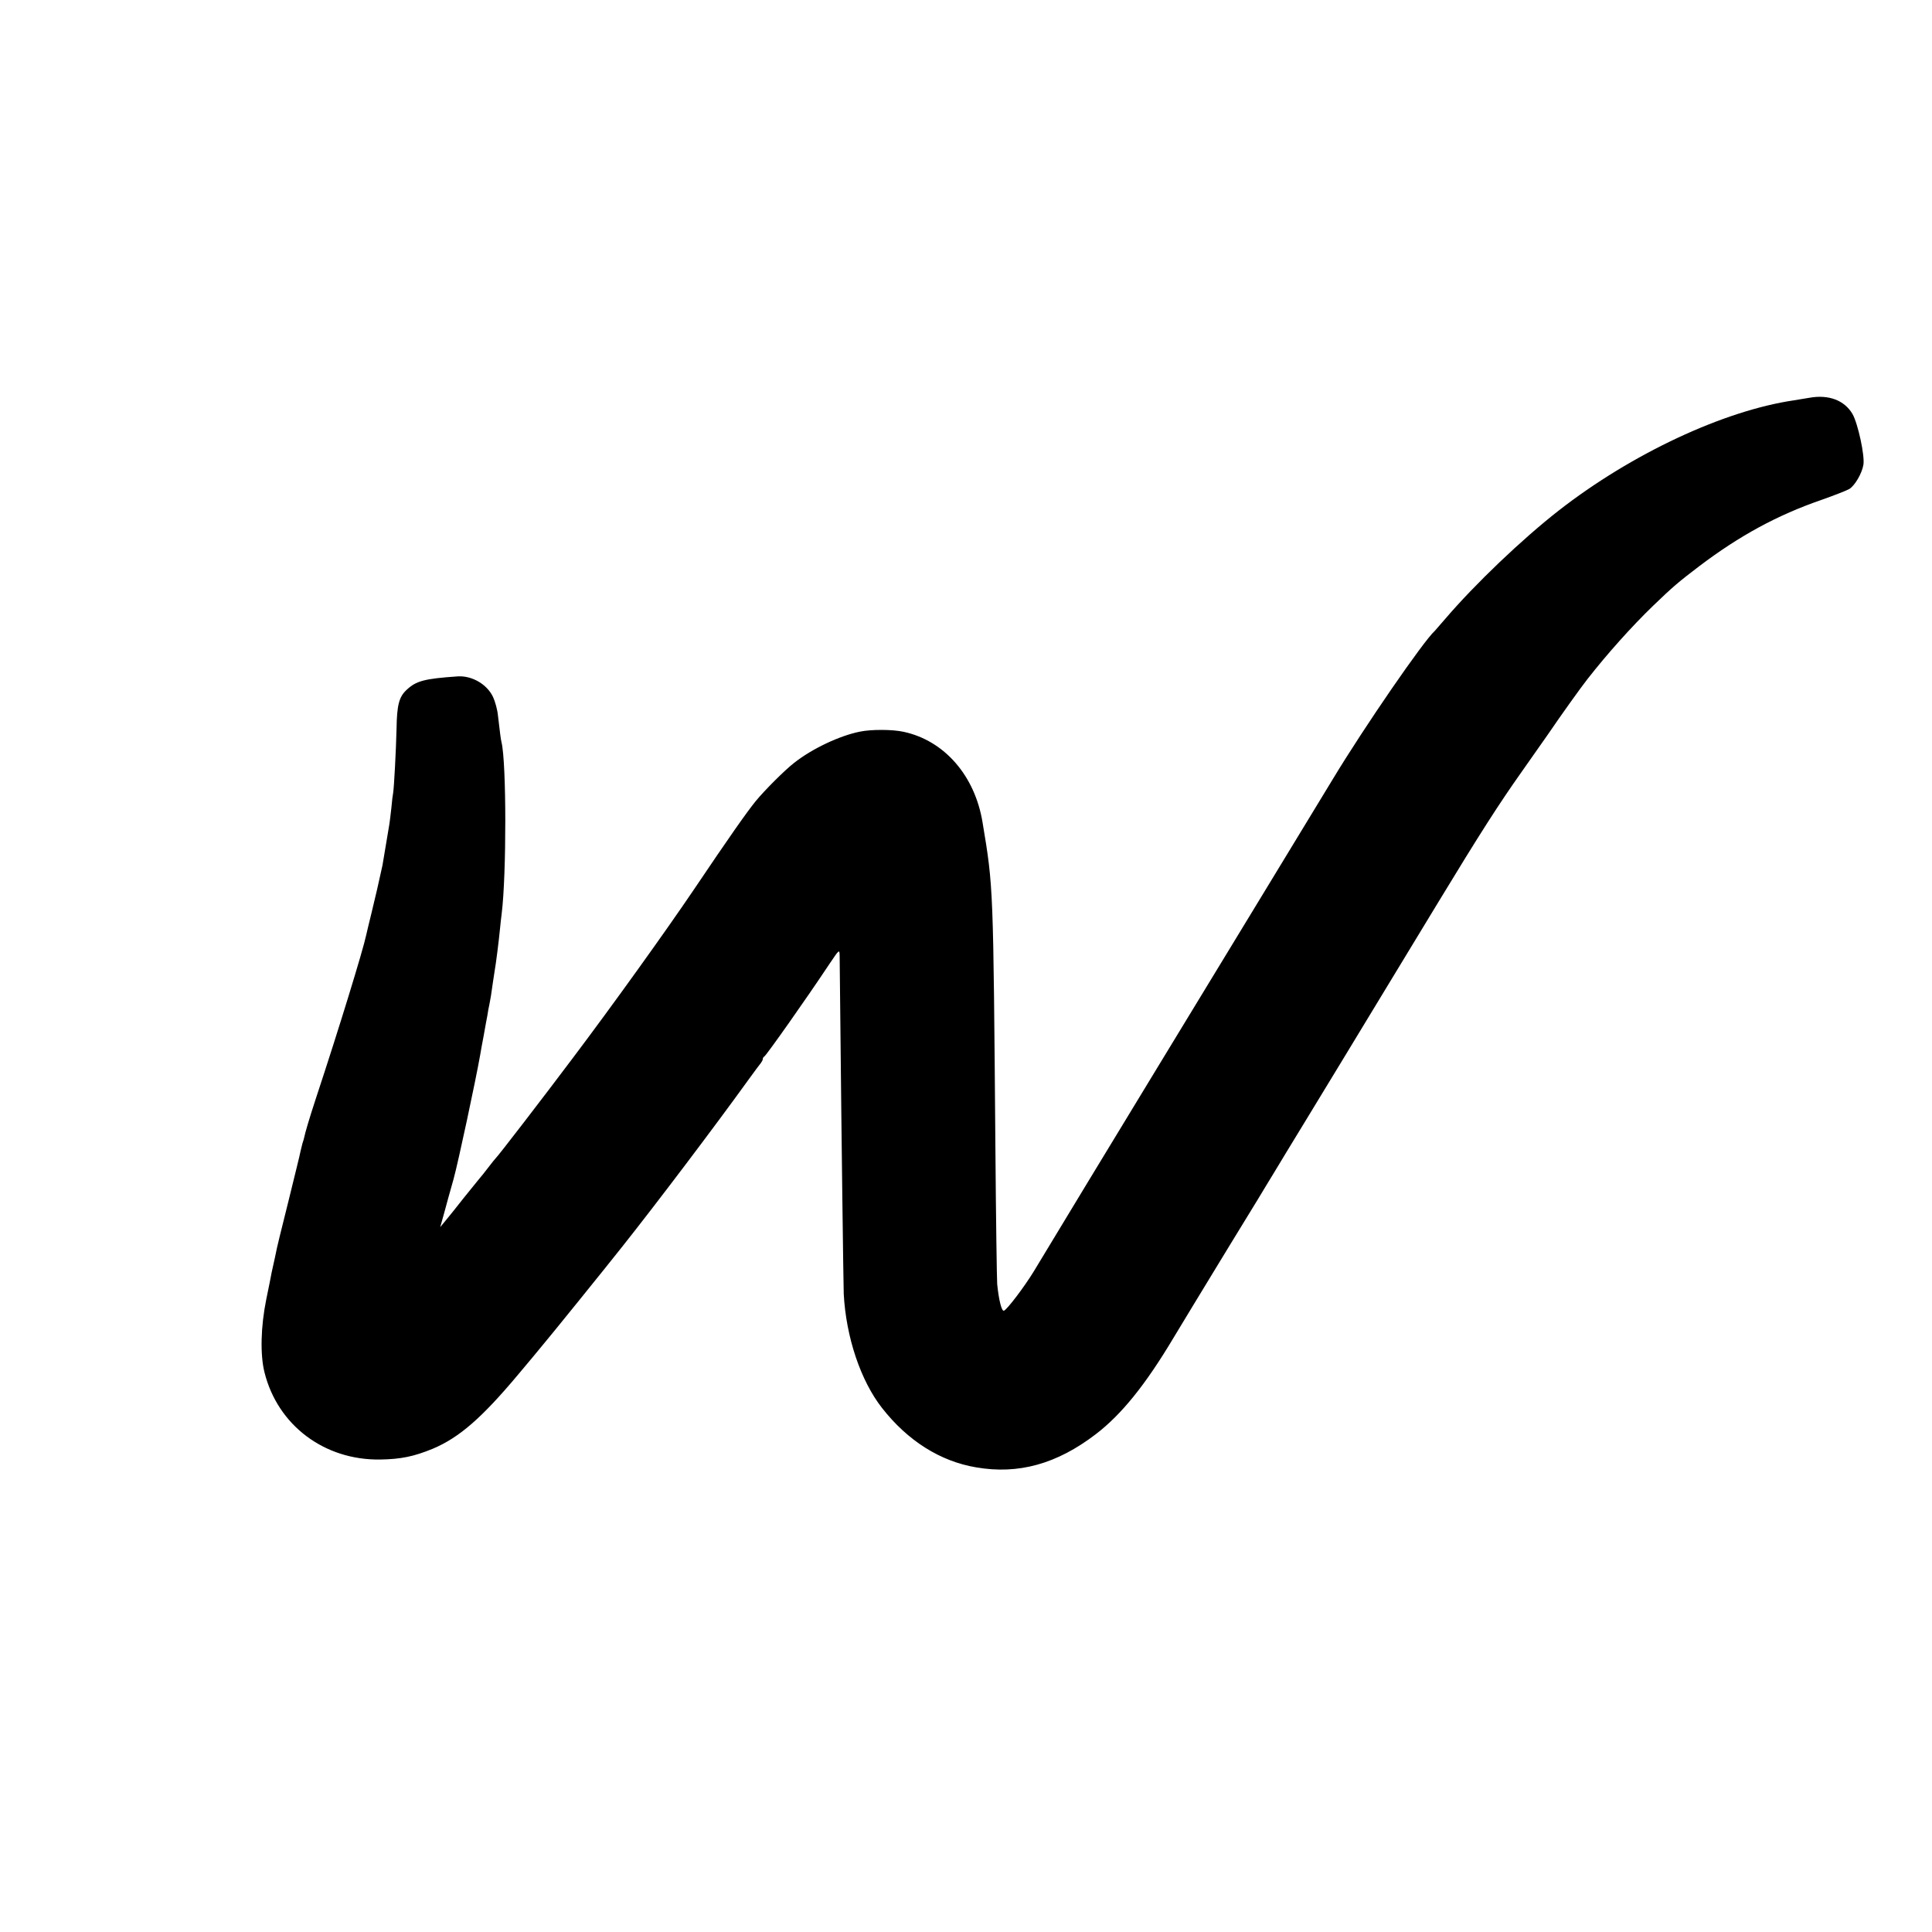 <?xml version="1.0" standalone="no"?>
<!DOCTYPE svg PUBLIC "-//W3C//DTD SVG 20010904//EN"
 "http://www.w3.org/TR/2001/REC-SVG-20010904/DTD/svg10.dtd">
<svg version="1.0" xmlns="http://www.w3.org/2000/svg"
 width="1084pt" height="1084pt" viewBox="0 0 1084 1084"
 preserveAspectRatio="xMidYMid meet">
<g transform="translate(0,1084) scale(0.1,-0.1)"
fill="#000000" stroke="none">
<path d="M10151 8608 c-25 -4 -63 -10 -85 -14 -395 -58 -912 -300 -1321 -619
-206 -161 -468 -411 -635 -606 -30 -35 -57 -66 -60 -69 -62 -55 -394 -537
-571 -830 -42 -69 -248 -408 -459 -755 -498 -818 -605 -995 -915 -1505 -141
-234 -279 -460 -305 -504 -54 -88 -149 -213 -167 -220 -13 -5 -29 60 -38 149
-2 28 -7 369 -10 758 -12 1479 -11 1466 -72 1832 -43 264 -215 460 -443 509
-63 14 -183 14 -245 1 -115 -23 -269 -96 -369 -175 -52 -40 -164 -152 -216
-215 -51 -63 -148 -201 -346 -495 -163 -241 -456 -649 -679 -945 -169 -225
-422 -554 -435 -565 -3 -3 -21 -25 -40 -50 -19 -25 -42 -54 -52 -65 -9 -11
-47 -58 -85 -105 -37 -48 -83 -104 -100 -125 l-33 -40 21 75 c11 41 35 129 54
195 26 94 124 553 149 695 2 14 11 63 20 110 8 47 18 99 21 115 2 17 7 41 10
55 3 14 7 39 10 55 5 37 15 102 20 135 8 44 24 173 30 235 3 33 8 74 10 90 27
218 27 845 -1 960 -5 21 -8 49 -20 150 -3 33 -16 79 -27 103 -33 72 -118 122
-199 117 -187 -13 -233 -25 -287 -76 -42 -39 -54 -85 -56 -216 -3 -126 -14
-330 -19 -361 -2 -9 -7 -47 -10 -84 -4 -37 -9 -77 -11 -90 -15 -92 -36 -216
-39 -233 -21 -96 -39 -176 -61 -265 -14 -58 -28 -114 -30 -125 -18 -86 -155
-532 -281 -913 -39 -119 -62 -197 -68 -227 -1 -5 -5 -19 -9 -30 -3 -11 -8 -31
-11 -45 -2 -14 -34 -142 -69 -285 -36 -143 -68 -273 -70 -290 -3 -16 -9 -41
-12 -55 -3 -14 -8 -36 -11 -50 -2 -14 -16 -81 -30 -150 -31 -152 -35 -311 -10
-410 74 -297 336 -494 650 -489 116 2 188 17 293 60 150 63 277 174 482 419
62 74 121 144 130 156 42 49 366 450 452 559 189 238 516 670 707 935 34 47
66 90 72 97 5 7 10 16 10 22 0 5 4 11 8 13 10 4 238 327 364 517 57 85 58 85
59 51 0 -19 2 -188 4 -375 6 -617 17 -1469 19 -1525 13 -243 95 -487 215 -640
144 -184 326 -299 528 -333 237 -41 453 19 671 186 144 110 279 277 437 542
27 44 77 127 112 185 35 58 68 112 73 120 13 22 226 371 287 470 28 47 71 117
94 155 23 39 97 160 164 270 67 110 167 274 222 365 55 91 178 293 273 450 95
157 211 348 258 425 236 389 344 557 470 735 41 58 109 155 151 215 65 96 183
261 218 305 111 142 246 293 368 411 111 107 143 134 260 223 226 171 438 286
684 371 74 26 145 54 158 62 31 20 70 87 78 135 9 49 -30 230 -61 285 -45 77
-134 111 -243 91z"/>
</g>
</svg>
